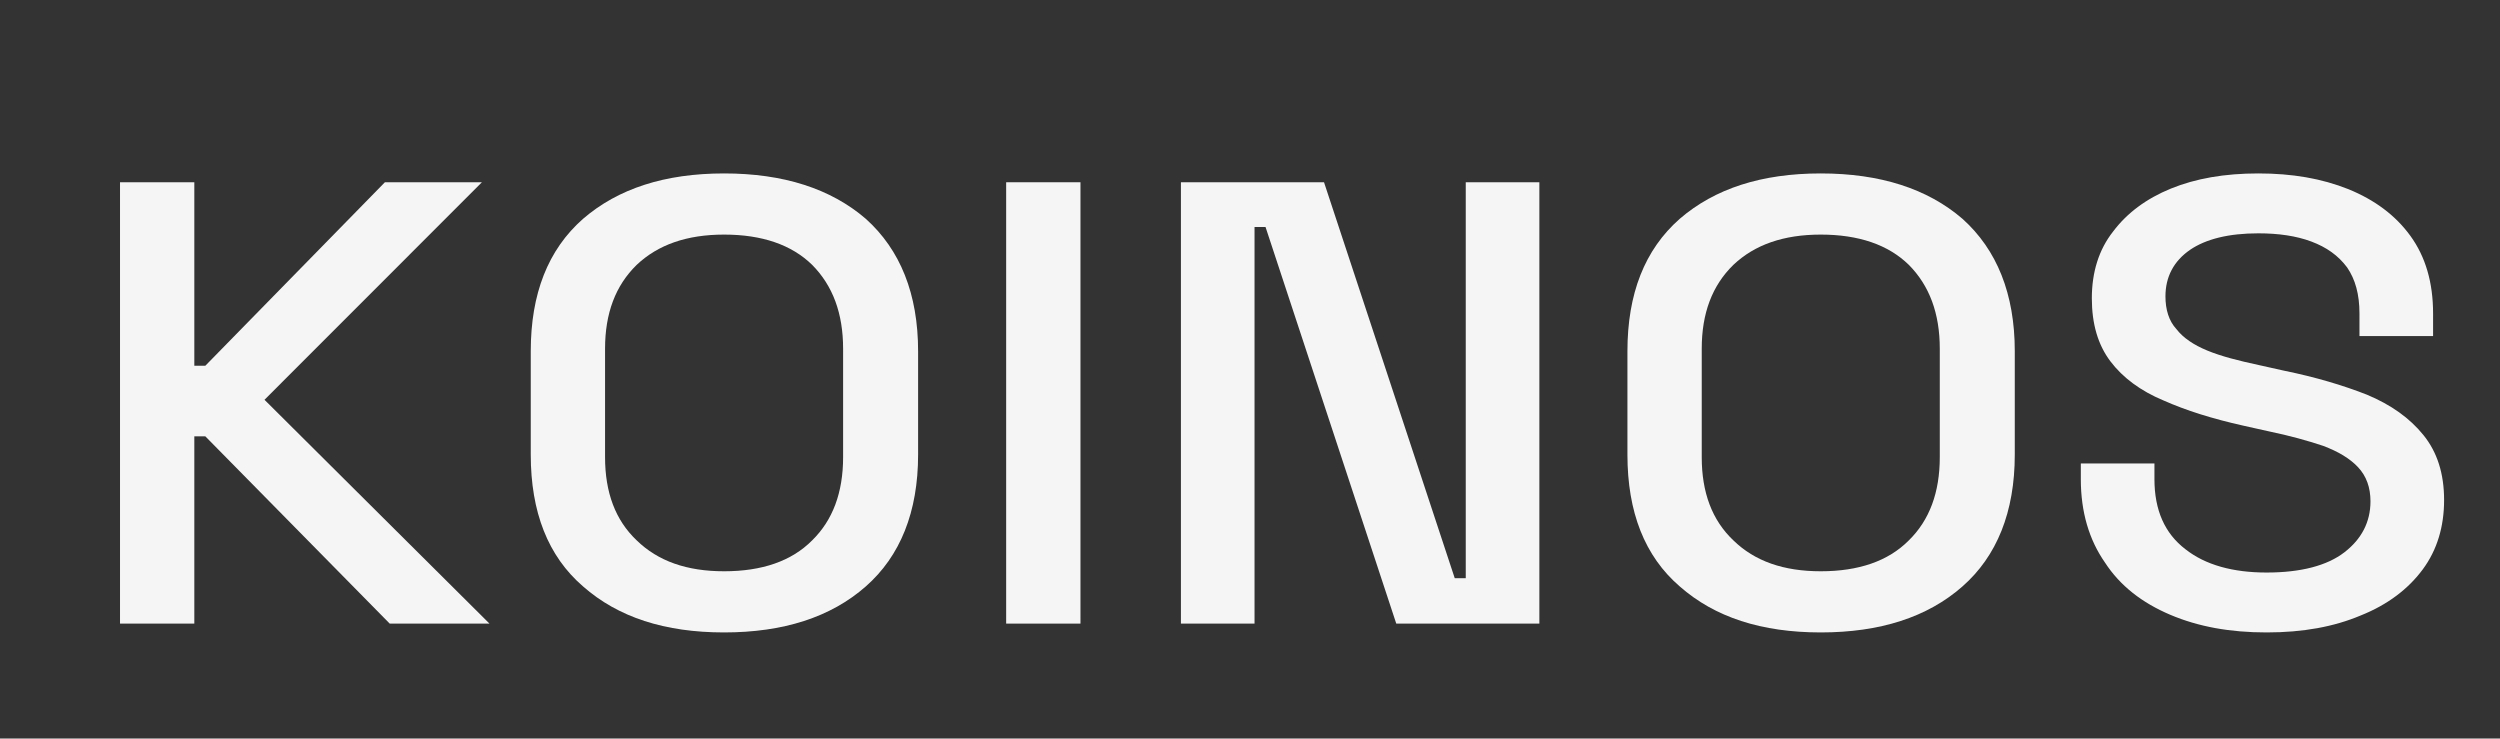 <?xml version="1.0" encoding="UTF-8" standalone="no"?>
<!DOCTYPE svg PUBLIC "-//W3C//DTD SVG 1.1//EN" "http://www.w3.org/Graphics/SVG/1.1/DTD/svg11.dtd">
<svg width="100%" height="100%" viewBox="0 0 870 257" version="1.1" xmlns="http://www.w3.org/2000/svg" xmlns:xlink="http://www.w3.org/1999/xlink" xml:space="preserve" xmlns:serif="http://www.serif.com/" style="fill-rule:evenodd;clip-rule:evenodd;stroke-linejoin:round;stroke-miterlimit:2;">
    <rect x="0" y="0" width="870" height="257" fill="#333333" stroke="none"/>
    <g transform="matrix(0.67,0,0,0.614,171.534,217.015)">
        <g id="Koinos-Logo-no-mark-dark" serif:id="Koinos Logo no mark dark">
            <g>
                <g transform="matrix(357.351,0,0,357.351,-219.771,0)">
                    <path d="M0.073,-0L0.073,-0.7L0.181,-0.7L0.181,-0.409L0.197,-0.409L0.458,-0.7L0.599,-0.7L0.283,-0.355L0.61,-0L0.465,-0L0.197,-0.297L0.181,-0.297L0.181,-0L0.073,-0Z" style="fill:rgb(245,245,245);fill-rule:nonzero;"/>
                </g>
                <g transform="matrix(357.351,0,0,357.351,0,0)">
                    <path d="M0.336,0.014C0.25,0.014 0.182,-0.01 0.131,-0.059C0.08,-0.107 0.055,-0.177 0.055,-0.268L0.055,-0.432C0.055,-0.523 0.08,-0.593 0.131,-0.642C0.182,-0.69 0.25,-0.714 0.336,-0.714C0.422,-0.714 0.491,-0.69 0.542,-0.642C0.592,-0.593 0.618,-0.523 0.618,-0.432L0.618,-0.268C0.618,-0.177 0.592,-0.107 0.542,-0.059C0.491,-0.01 0.422,0.014 0.336,0.014ZM0.336,-0.083C0.391,-0.083 0.434,-0.099 0.464,-0.132C0.494,-0.164 0.509,-0.208 0.509,-0.264L0.509,-0.436C0.509,-0.492 0.494,-0.536 0.464,-0.569C0.434,-0.601 0.391,-0.617 0.336,-0.617C0.282,-0.617 0.24,-0.601 0.209,-0.569C0.178,-0.536 0.163,-0.492 0.163,-0.436L0.163,-0.264C0.163,-0.208 0.178,-0.164 0.209,-0.132C0.24,-0.099 0.282,-0.083 0.336,-0.083Z" style="fill:rgb(245,245,245);fill-rule:nonzero;"/>
                </g>
                <g transform="matrix(357.351,0,0,357.351,240.497,0)">
                    <rect x="0.073" y="-0.7" width="0.108" height="0.7" style="fill:rgb(245,245,245);fill-rule:nonzero;"/>
                </g>
                <g transform="matrix(357.351,0,0,357.351,331.264,0)">
                    <path d="M0.073,-0L0.073,-0.7L0.281,-0.7L0.471,-0.072L0.487,-0.072L0.487,-0.7L0.594,-0.7L0.594,-0L0.386,-0L0.196,-0.629L0.18,-0.629L0.18,-0L0.073,-0Z" style="fill:rgb(245,245,245);fill-rule:nonzero;"/>
                </g>
                <g transform="matrix(357.351,0,0,357.351,569.617,0)">
                    <path d="M0.336,0.014C0.25,0.014 0.182,-0.01 0.131,-0.059C0.08,-0.107 0.055,-0.177 0.055,-0.268L0.055,-0.432C0.055,-0.523 0.08,-0.593 0.131,-0.642C0.182,-0.69 0.25,-0.714 0.336,-0.714C0.422,-0.714 0.491,-0.69 0.542,-0.642C0.592,-0.593 0.618,-0.523 0.618,-0.432L0.618,-0.268C0.618,-0.177 0.592,-0.107 0.542,-0.059C0.491,-0.01 0.422,0.014 0.336,0.014ZM0.336,-0.083C0.391,-0.083 0.434,-0.099 0.464,-0.132C0.494,-0.164 0.509,-0.208 0.509,-0.264L0.509,-0.436C0.509,-0.492 0.494,-0.536 0.464,-0.569C0.434,-0.601 0.391,-0.617 0.336,-0.617C0.282,-0.617 0.24,-0.601 0.209,-0.569C0.178,-0.536 0.163,-0.492 0.163,-0.436L0.163,-0.264C0.163,-0.208 0.178,-0.164 0.209,-0.132C0.24,-0.099 0.282,-0.083 0.336,-0.083Z" style="fill:rgb(245,245,245);fill-rule:nonzero;"/>
                </g>
                <g transform="matrix(357.351,0,0,357.351,810.115,0)">
                    <path d="M0.311,0.014C0.258,0.014 0.212,0.005 0.171,-0.014C0.13,-0.033 0.098,-0.06 0.076,-0.097C0.053,-0.133 0.041,-0.177 0.041,-0.229L0.041,-0.254L0.148,-0.254L0.148,-0.229C0.148,-0.18 0.163,-0.143 0.193,-0.118C0.222,-0.093 0.262,-0.081 0.311,-0.081C0.361,-0.081 0.399,-0.092 0.424,-0.113C0.449,-0.134 0.462,-0.161 0.462,-0.194C0.462,-0.216 0.456,-0.234 0.444,-0.248C0.432,-0.262 0.415,-0.273 0.393,-0.282C0.371,-0.29 0.345,-0.298 0.314,-0.305L0.277,-0.314C0.232,-0.325 0.194,-0.338 0.161,-0.354C0.128,-0.369 0.102,-0.39 0.084,-0.416C0.066,-0.442 0.057,-0.475 0.057,-0.516C0.057,-0.557 0.067,-0.593 0.088,-0.622C0.108,-0.651 0.136,-0.674 0.172,-0.69C0.208,-0.706 0.25,-0.714 0.299,-0.714C0.348,-0.714 0.391,-0.706 0.43,-0.689C0.468,-0.672 0.498,-0.648 0.52,-0.615C0.542,-0.582 0.553,-0.541 0.553,-0.492L0.553,-0.456L0.446,-0.456L0.446,-0.492C0.446,-0.522 0.44,-0.546 0.428,-0.565C0.415,-0.584 0.398,-0.597 0.376,-0.606C0.354,-0.615 0.328,-0.619 0.299,-0.619C0.256,-0.619 0.223,-0.61 0.2,-0.593C0.176,-0.575 0.164,-0.55 0.164,-0.519C0.164,-0.498 0.169,-0.48 0.18,-0.467C0.19,-0.453 0.205,-0.442 0.225,-0.433C0.245,-0.424 0.27,-0.417 0.3,-0.41L0.337,-0.401C0.382,-0.391 0.422,-0.378 0.457,-0.363C0.492,-0.347 0.519,-0.326 0.539,-0.299C0.559,-0.272 0.569,-0.238 0.569,-0.196C0.569,-0.154 0.559,-0.117 0.538,-0.086C0.517,-0.055 0.487,-0.03 0.448,-0.013C0.409,0.005 0.364,0.014 0.311,0.014Z" style="fill:rgb(245,245,245);fill-rule:nonzero;"/>
                </g>
            </g>
        </g>
    </g>
</svg>
